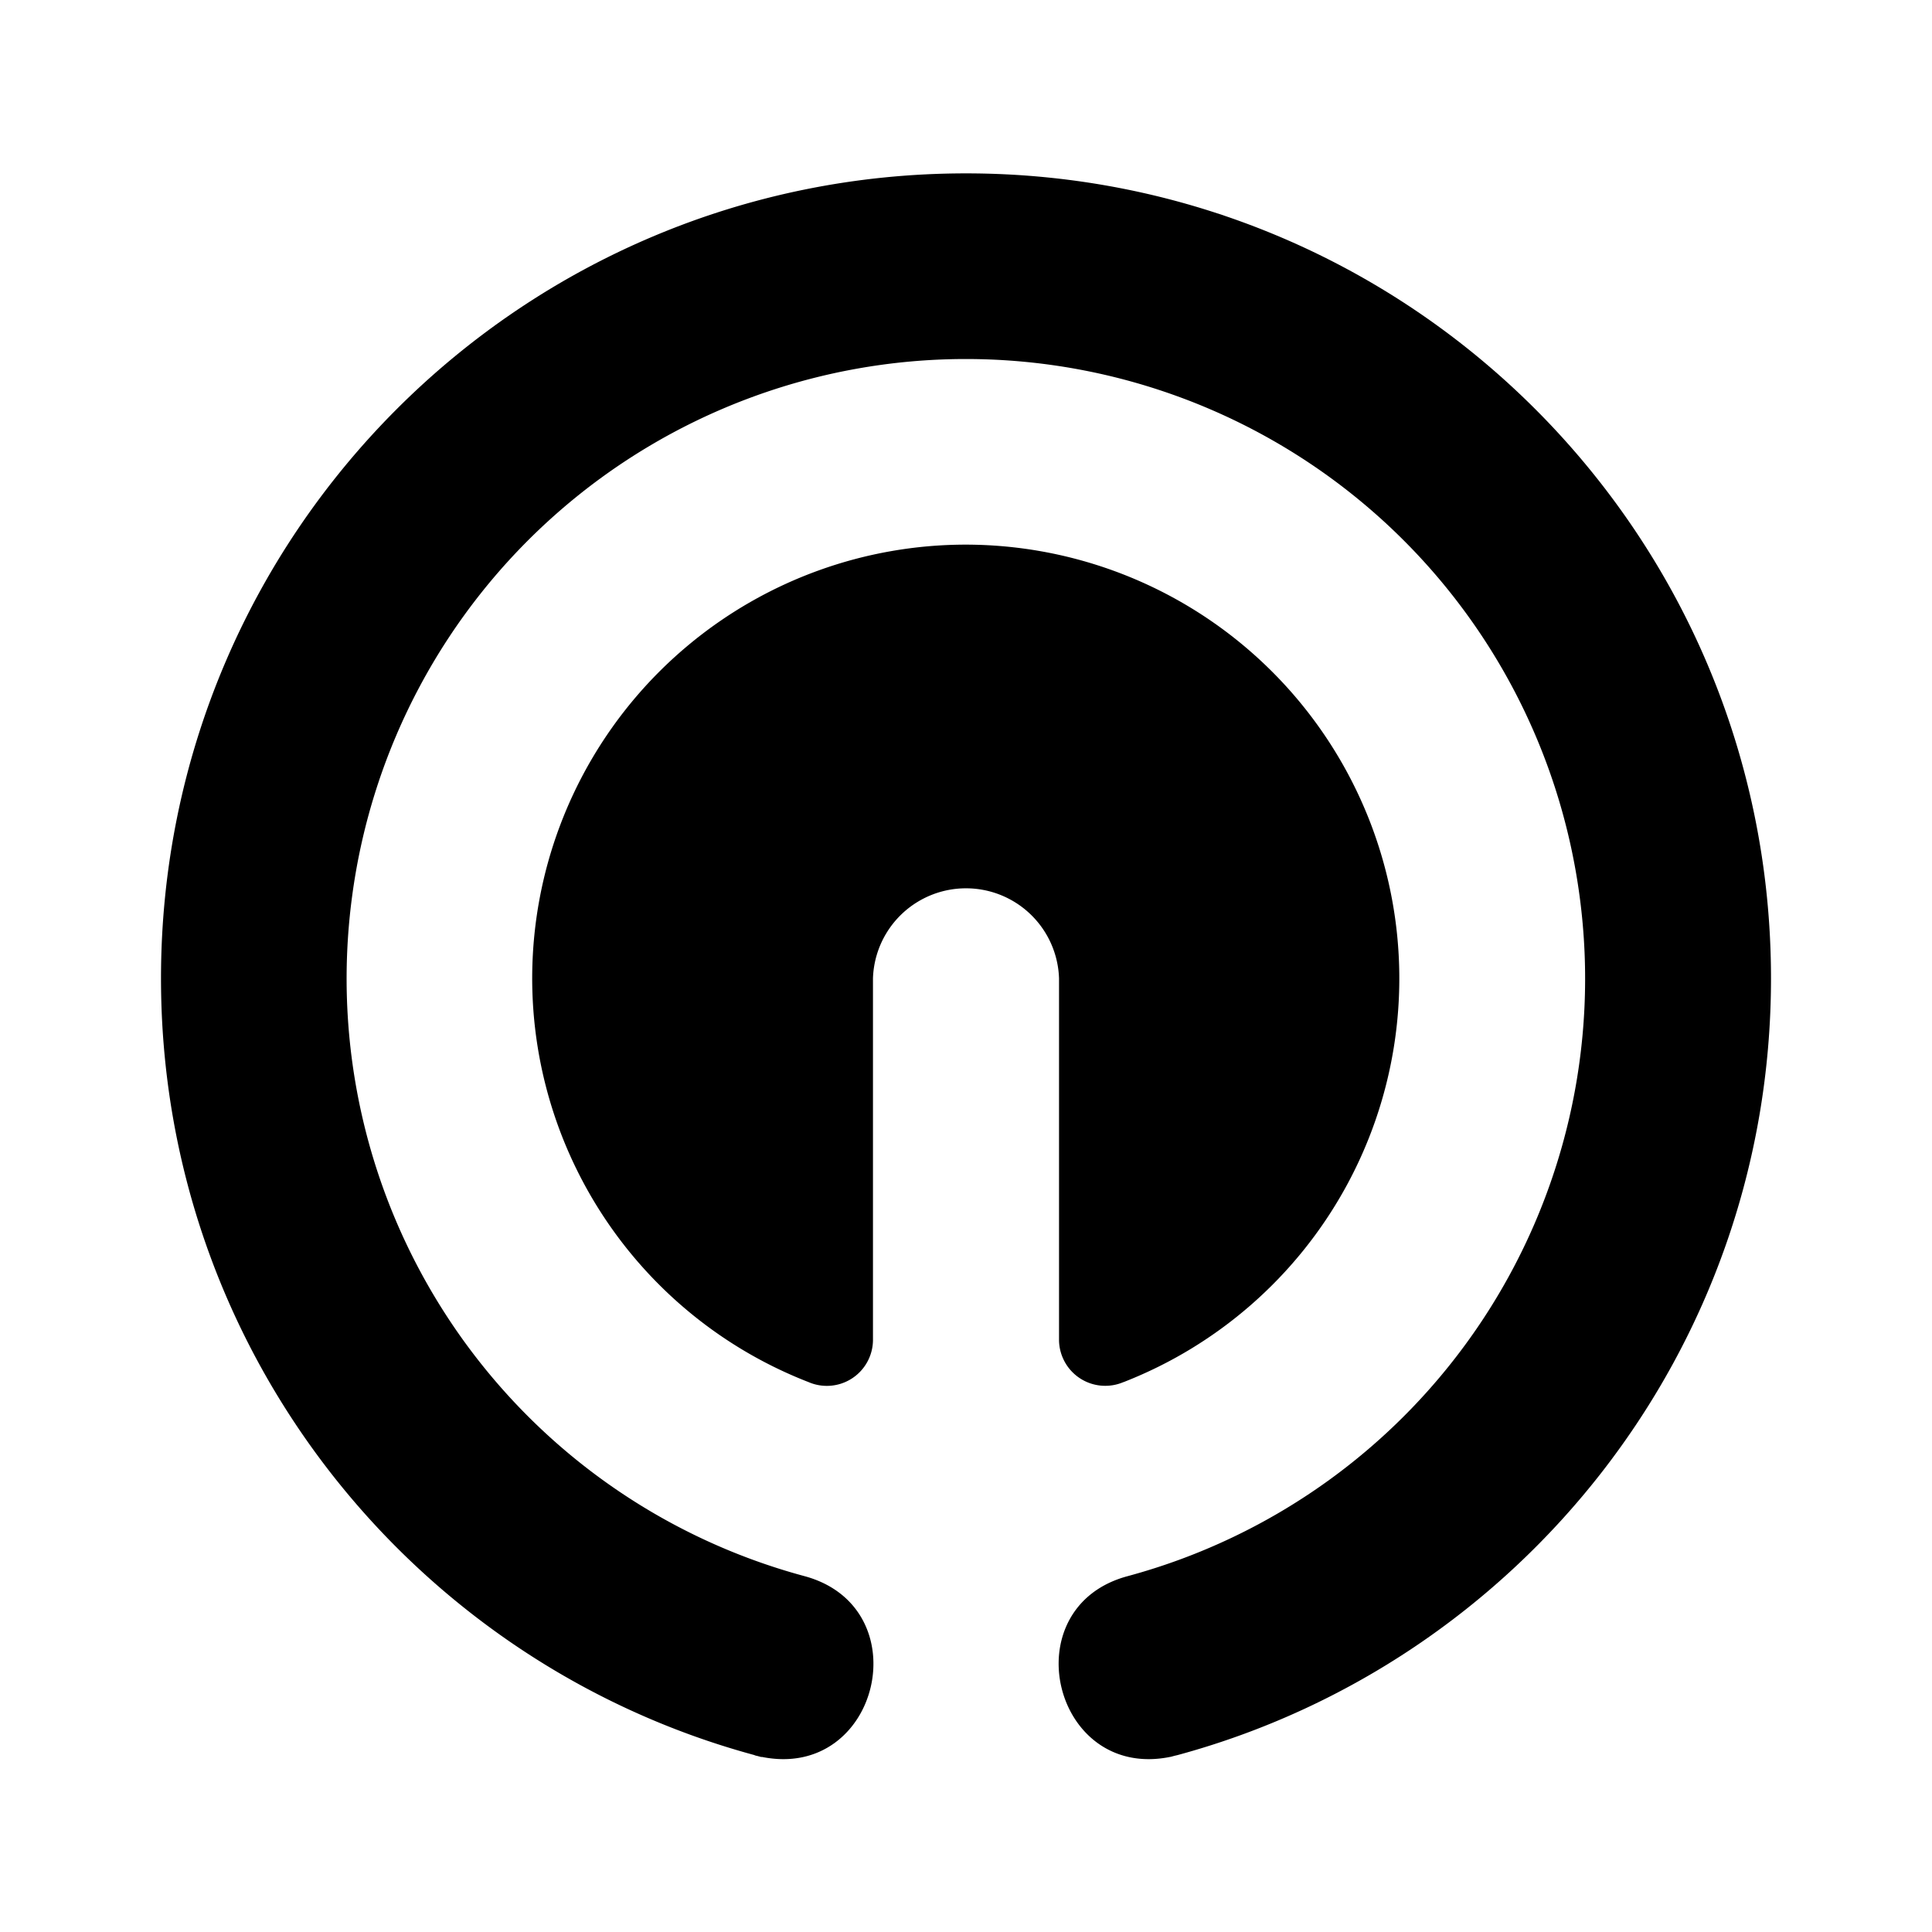 <svg xmlns="http://www.w3.org/2000/svg" width="100%" height="100%" viewBox="-3.2 -3.2 38.4 38.4"><path d="M19.131 24.271a8.612 8.612 0 005.333-9.615A8.626 8.626 0 0016 7.625a8.623 8.623 0 00-8.473 7.025 8.609 8.609 0 005.343 9.62.917.917 0 001.281-.828v-7.197a1.85 1.85 0 013.698 0v7.197a.919.919 0 001.281.828zm1.077 7.412C27.005 29.839 32 23.626 32 16.246c0-8.839-7.161-16-16-16s-16 7.161-16 16c0 7.38 4.995 13.593 11.792 15.437.02.011.047.015.068.02l.077.021v-.005c2.344.479 3.156-2.973.849-3.593a12.3 12.3 0 01-8.989-13.5 12.307 12.307 0 0124.4-.005 12.302 12.302 0 01-8.979 13.505c-2.312.615-1.495 4.072.844 3.593h.005l.077-.021z"/></svg>